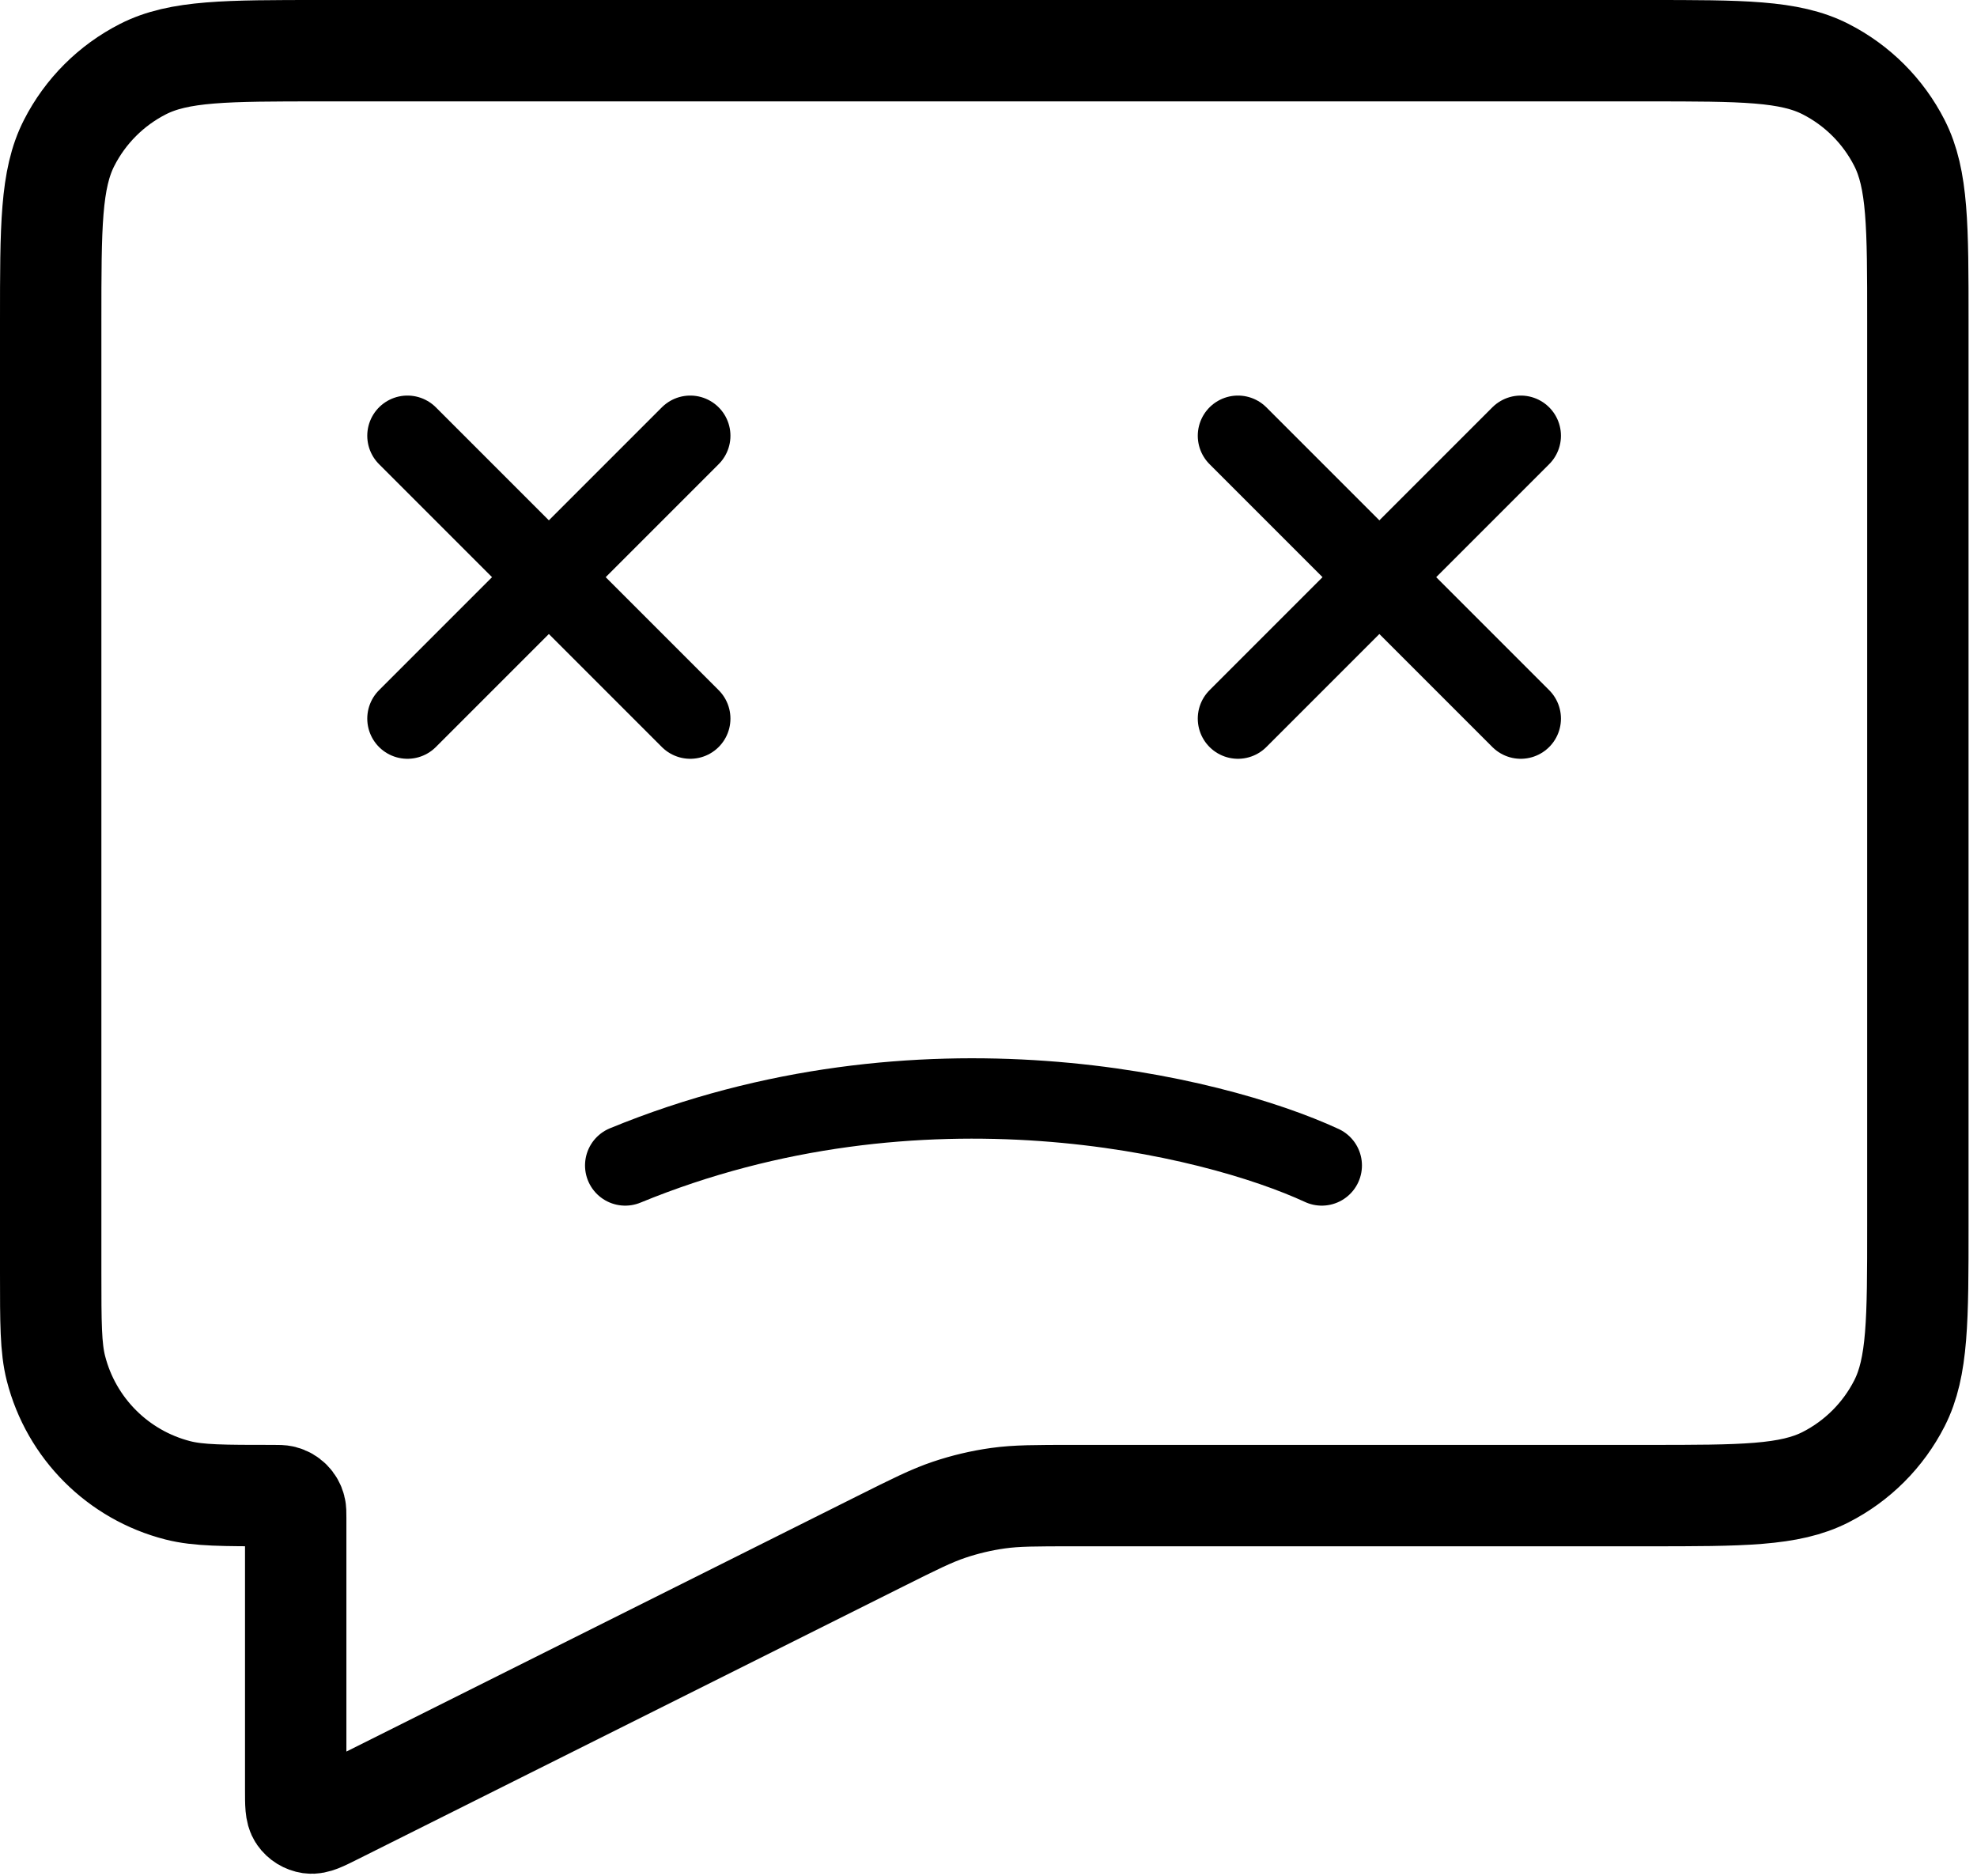 <svg width="117" height="111" viewBox="0 0 117 111" fill="none" xmlns="http://www.w3.org/2000/svg">
<path d="M52.095 91.203L19.816 107.342C19.049 107.726 18.666 107.917 18.354 107.871C18.082 107.831 17.838 107.681 17.68 107.455C17.5 107.197 17.5 106.768 17.5 105.911V89.818C17.5 89.522 17.5 89.374 17.469 89.253C17.378 88.898 17.102 88.621 16.747 88.531C16.626 88.5 16.478 88.5 16.182 88.5C13.223 88.5 11.744 88.5 10.527 88.189C6.983 87.285 4.215 84.517 3.311 80.973C3 79.756 3 78.277 3 75.318V19C3 13.399 3 10.599 4.09 8.46C5.049 6.578 6.578 5.049 8.46 4.09C10.599 3 13.399 3 19 3H97.5C103.101 3 105.901 3 108.04 4.09C109.922 5.049 111.451 6.578 112.41 8.46C113.5 10.599 113.5 13.399 113.5 19V72.5C113.5 78.1 113.5 80.901 112.41 83.04C111.451 84.921 109.922 86.451 108.04 87.41C105.901 88.5 103.101 88.5 97.5 88.5H63.543C61.289 88.5 60.163 88.5 59.059 88.654C58.078 88.792 57.113 89.02 56.175 89.335C55.119 89.691 54.111 90.195 52.095 91.203Z" stroke="black" stroke-width="6"/>
<path d="M40.85 42.522L24.113 25.785" stroke="black" stroke-width="4.756" stroke-linecap="round"/>
<path d="M90 42.522L73.263 25.785" stroke="black" stroke-width="4.756" stroke-linecap="round"/>
<path d="M40.85 25.785L24.113 42.522" stroke="black" stroke-width="4.756" stroke-linecap="round"/>
<path d="M90 25.785L73.263 42.522" stroke="black" stroke-width="4.756" stroke-linecap="round"/>
<path d="M78.223 68.964C71.757 65.973 54.459 61.785 37 68.964" stroke="black" stroke-width="4.756" stroke-linecap="round"/>
</svg>
